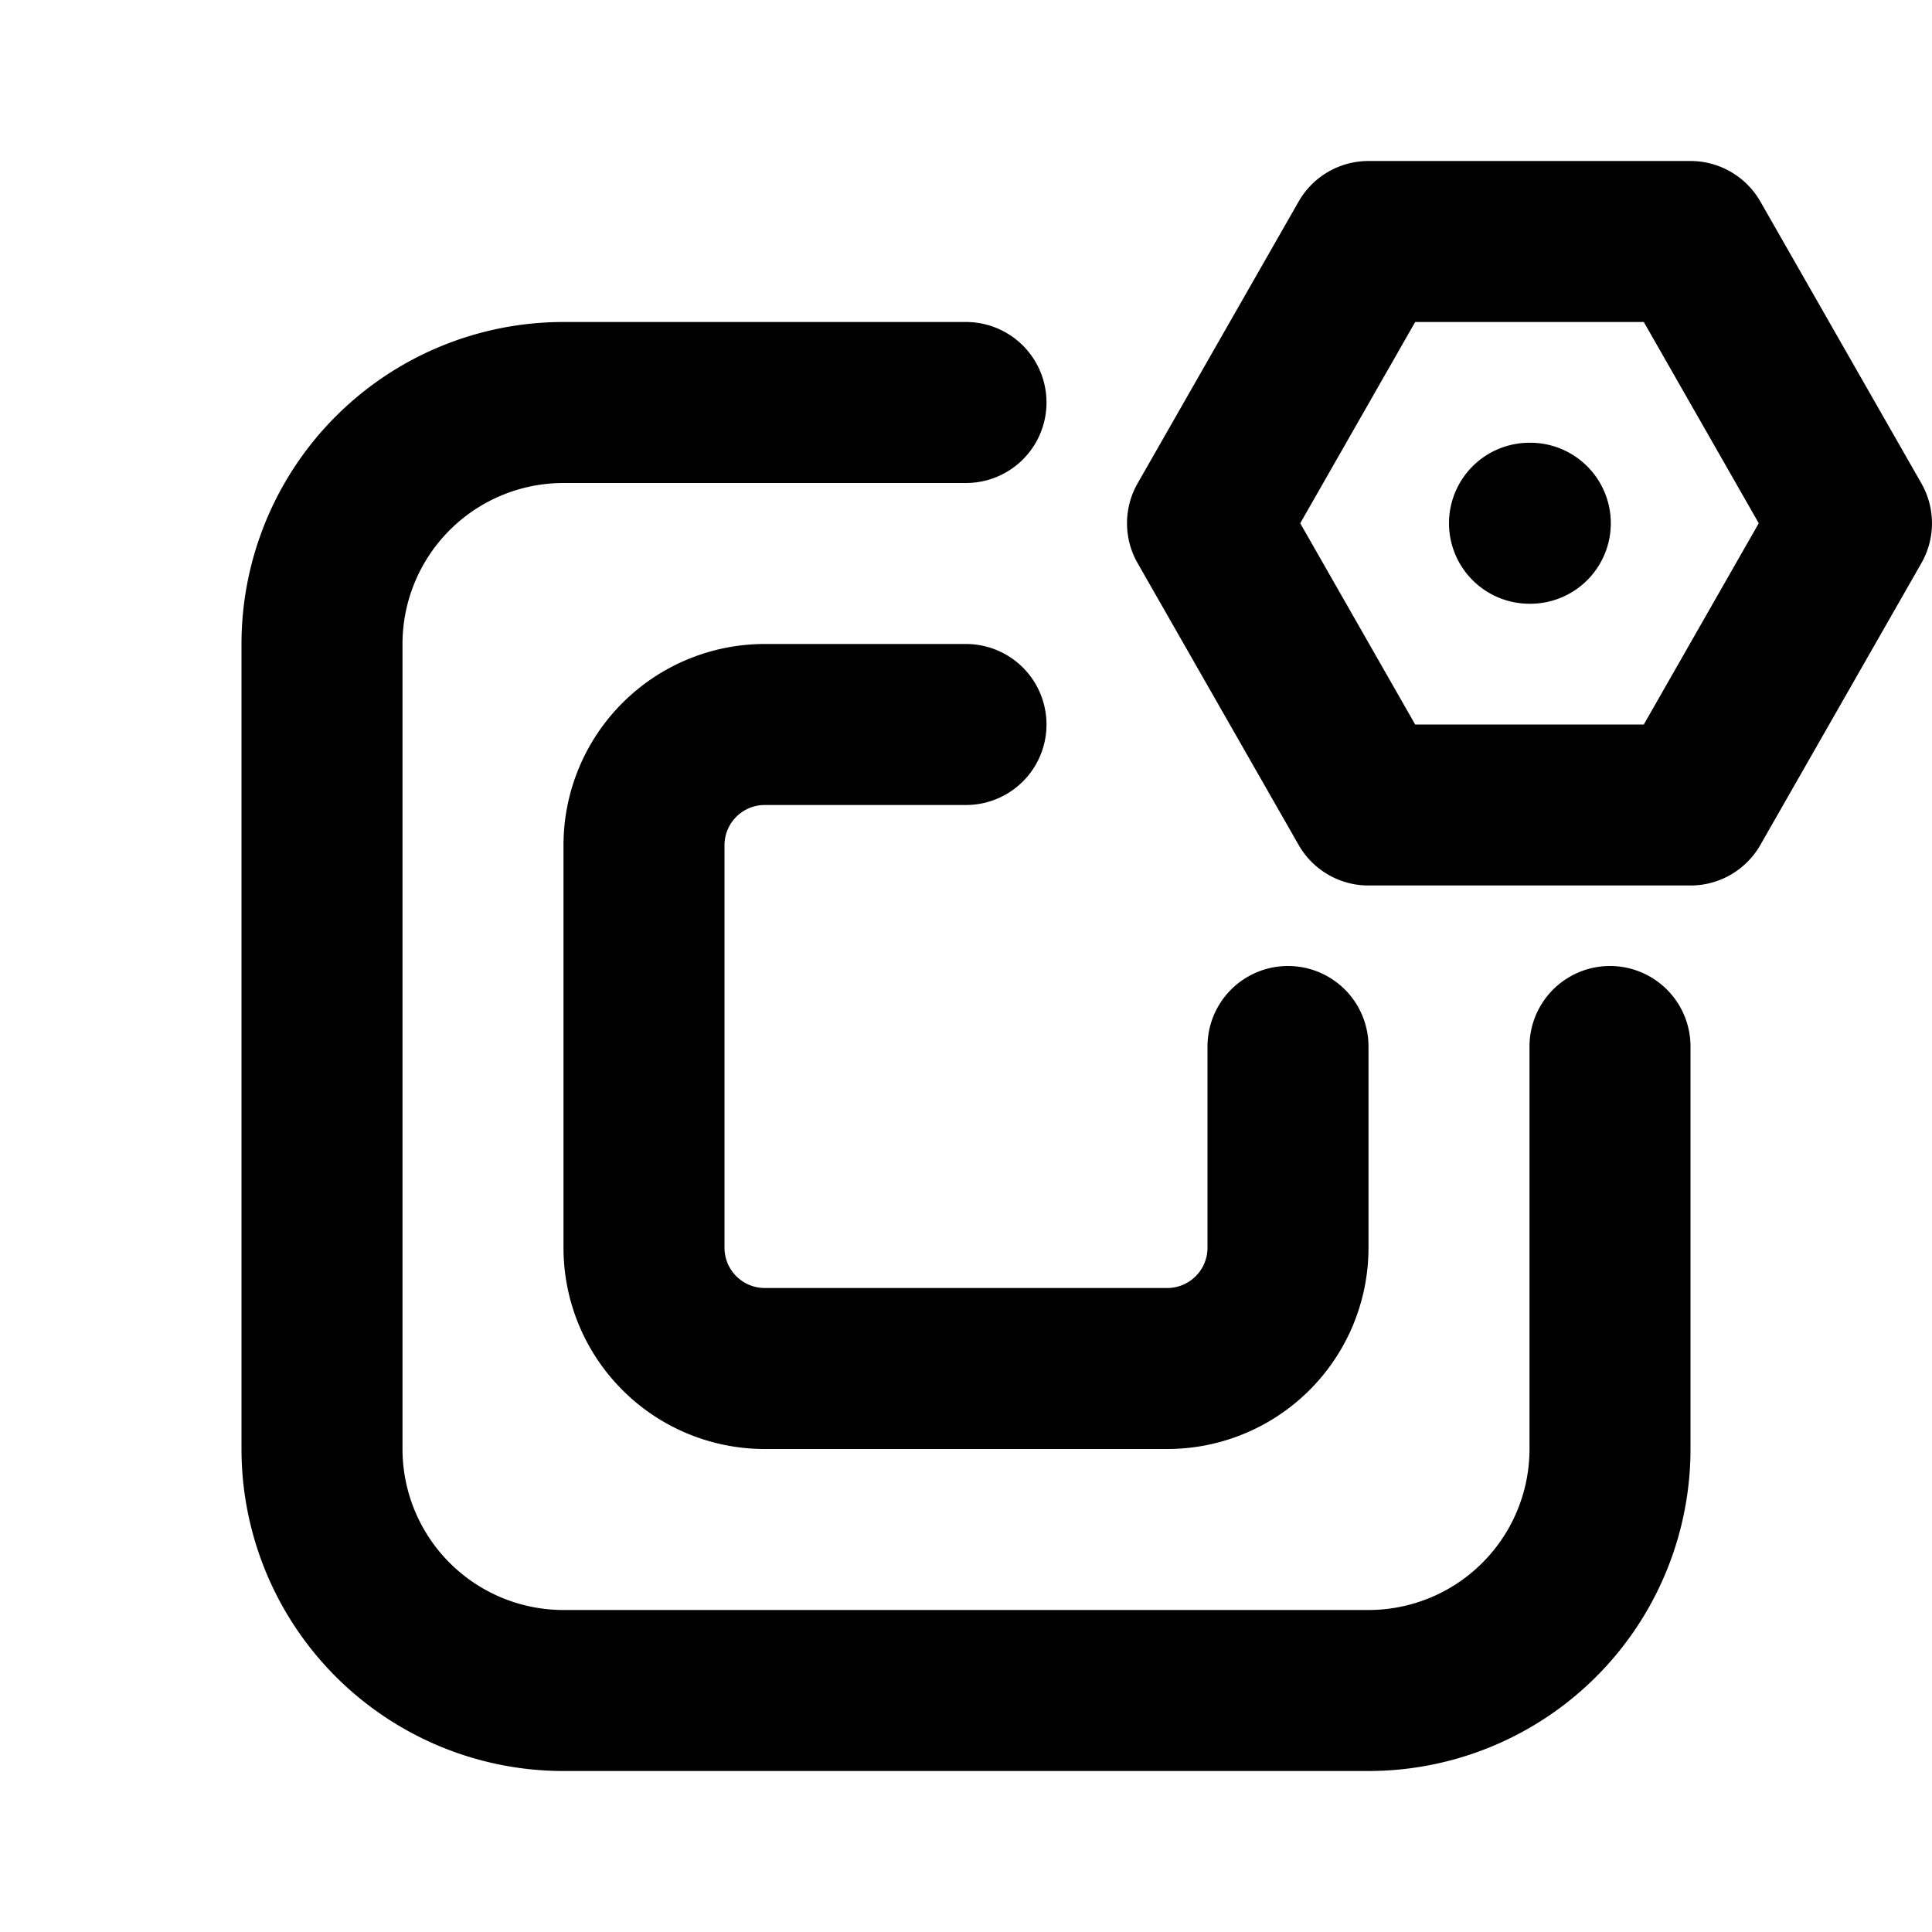 <svg xmlns="http://www.w3.org/2000/svg" viewBox="0 0 24 24" fill="currentColor">
  <path _ngcontent-ng-c1909134112="" fill-rule="evenodd" clip-rule="evenodd" style="color: inherit" d="M16.132 2.504A1 1 0 0 1 17 2h4a1 1 0 0 1 .868.504l2 3.5a1 1 0 0 1 0 .992l-2 3.5A1 1 0 0 1 21 11h-4a1 1 0 0 1-.868-.504l-2-3.5a1 1 0 0 1 0-.992l2-3.5ZM17.58 4l-1.428 2.5L17.58 9h2.84l1.428-2.5L20.42 4h-2.84ZM7 6a2 2 0 0 0-2 2v10a2 2 0 0 0 2 2h10a2 2 0 0 0 2-2v-5a1 1 0 1 1 2 0v5a4 4 0 0 1-4 4H7a4 4 0 0 1-4-4V8a4 4 0 0 1 4-4h5a1 1 0 1 1 0 2H7Zm11 .5a1 1 0 0 1 1-1h.01a1 1 0 1 1 0 2H19a1 1 0 0 1-1-1ZM9.5 10a.5.5 0 0 0-.5.5v5a.5.5 0 0 0 .5.5h5a.5.5 0 0 0 .5-.5V13a1 1 0 1 1 2 0v2.5a2.5 2.5 0 0 1-2.5 2.5h-5A2.5 2.5 0 0 1 7 15.5v-5A2.5 2.5 0 0 1 9.5 8H12a1 1 0 1 1 0 2H9.5Z" />
</svg>